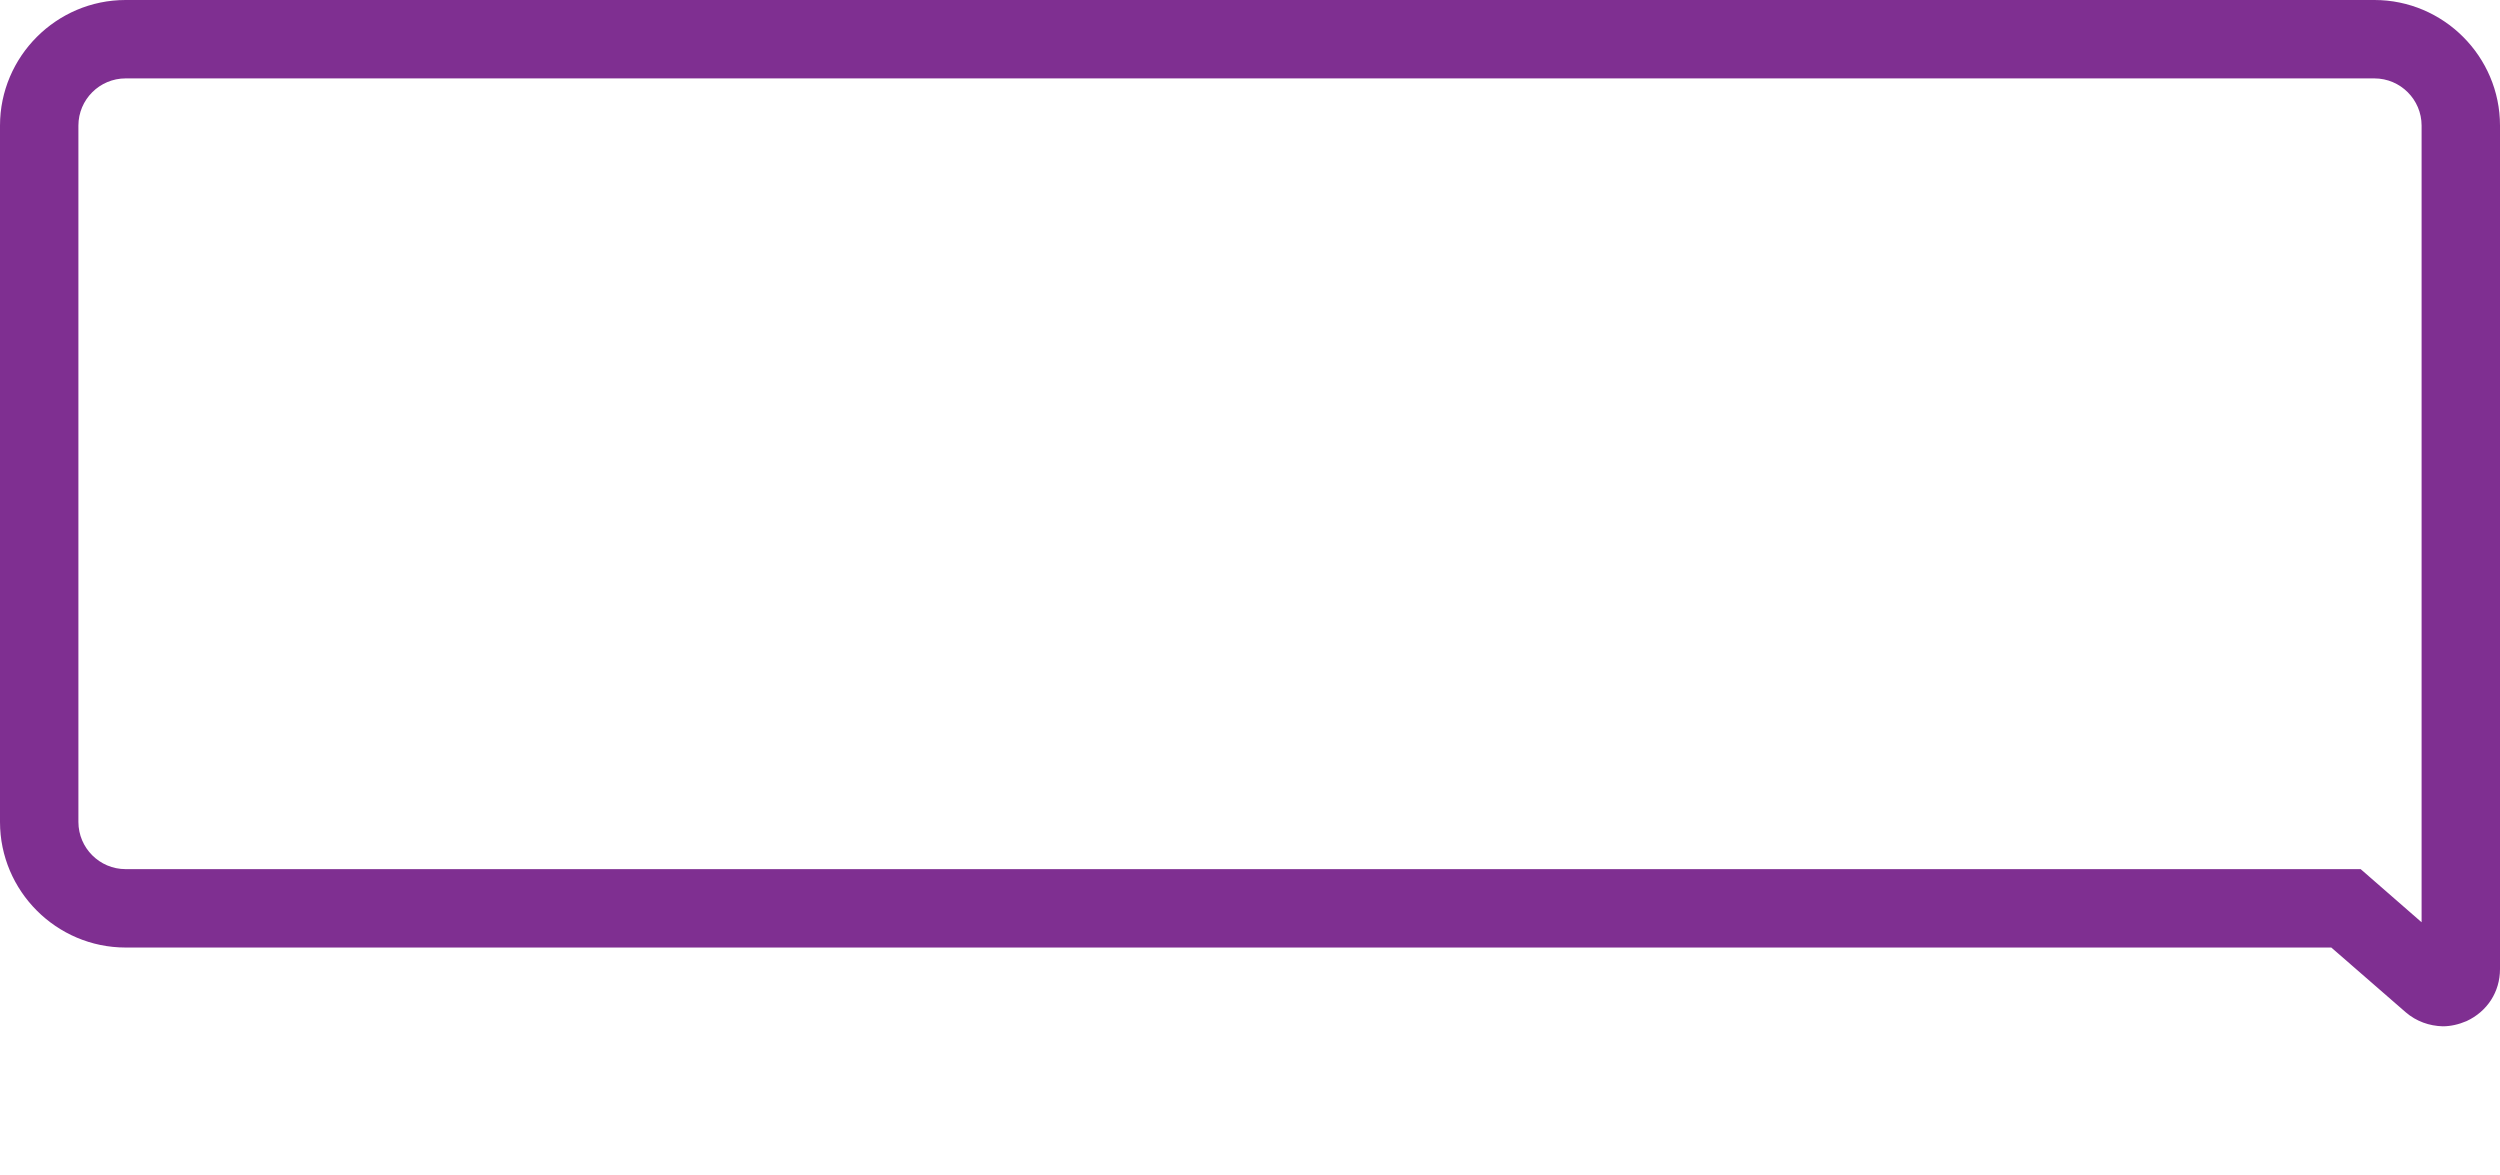 <?xml version="1.0" encoding="utf-8"?>
<!-- Generator: Adobe Illustrator 19.0.0, SVG Export Plug-In . SVG Version: 6.00 Build 0)  -->
<svg version="1.1" id="Layer_1" xmlns="http://www.w3.org/2000/svg" xmlns:xlink="http://www.w3.org/1999/xlink" x="0px" y="0px"
	 viewBox="311 -133.1 672.8 316.1" enable-background="new 311 -133.1 672.8 316.1" xml:space="preserve">
<g>
	<path fill="#7F2F91" d="M958.4,139.3l-20-17.4H344.8c-18.6,0-33.8-15.2-33.8-33.8V-99.3c0-18.6,15.2-33.8,33.8-33.8H950
		c18.6,0,33.8,15.2,33.8,33.8v227c0,6.1-3.4,11.4-9,14c-2.1,0.9-4.3,1.4-6.4,1.4C964.8,143,961.3,141.8,958.4,139.3z M344.8-112
		c-7,0-12.7,5.7-12.7,12.7V88.1c0,7,5.7,12.7,12.7,12.7h601.5l16.4,14.3V-99.3c0-7-5.7-12.7-12.7-12.7C950-112,344.8-112,344.8-112z
		"/>
</g>
</svg>
